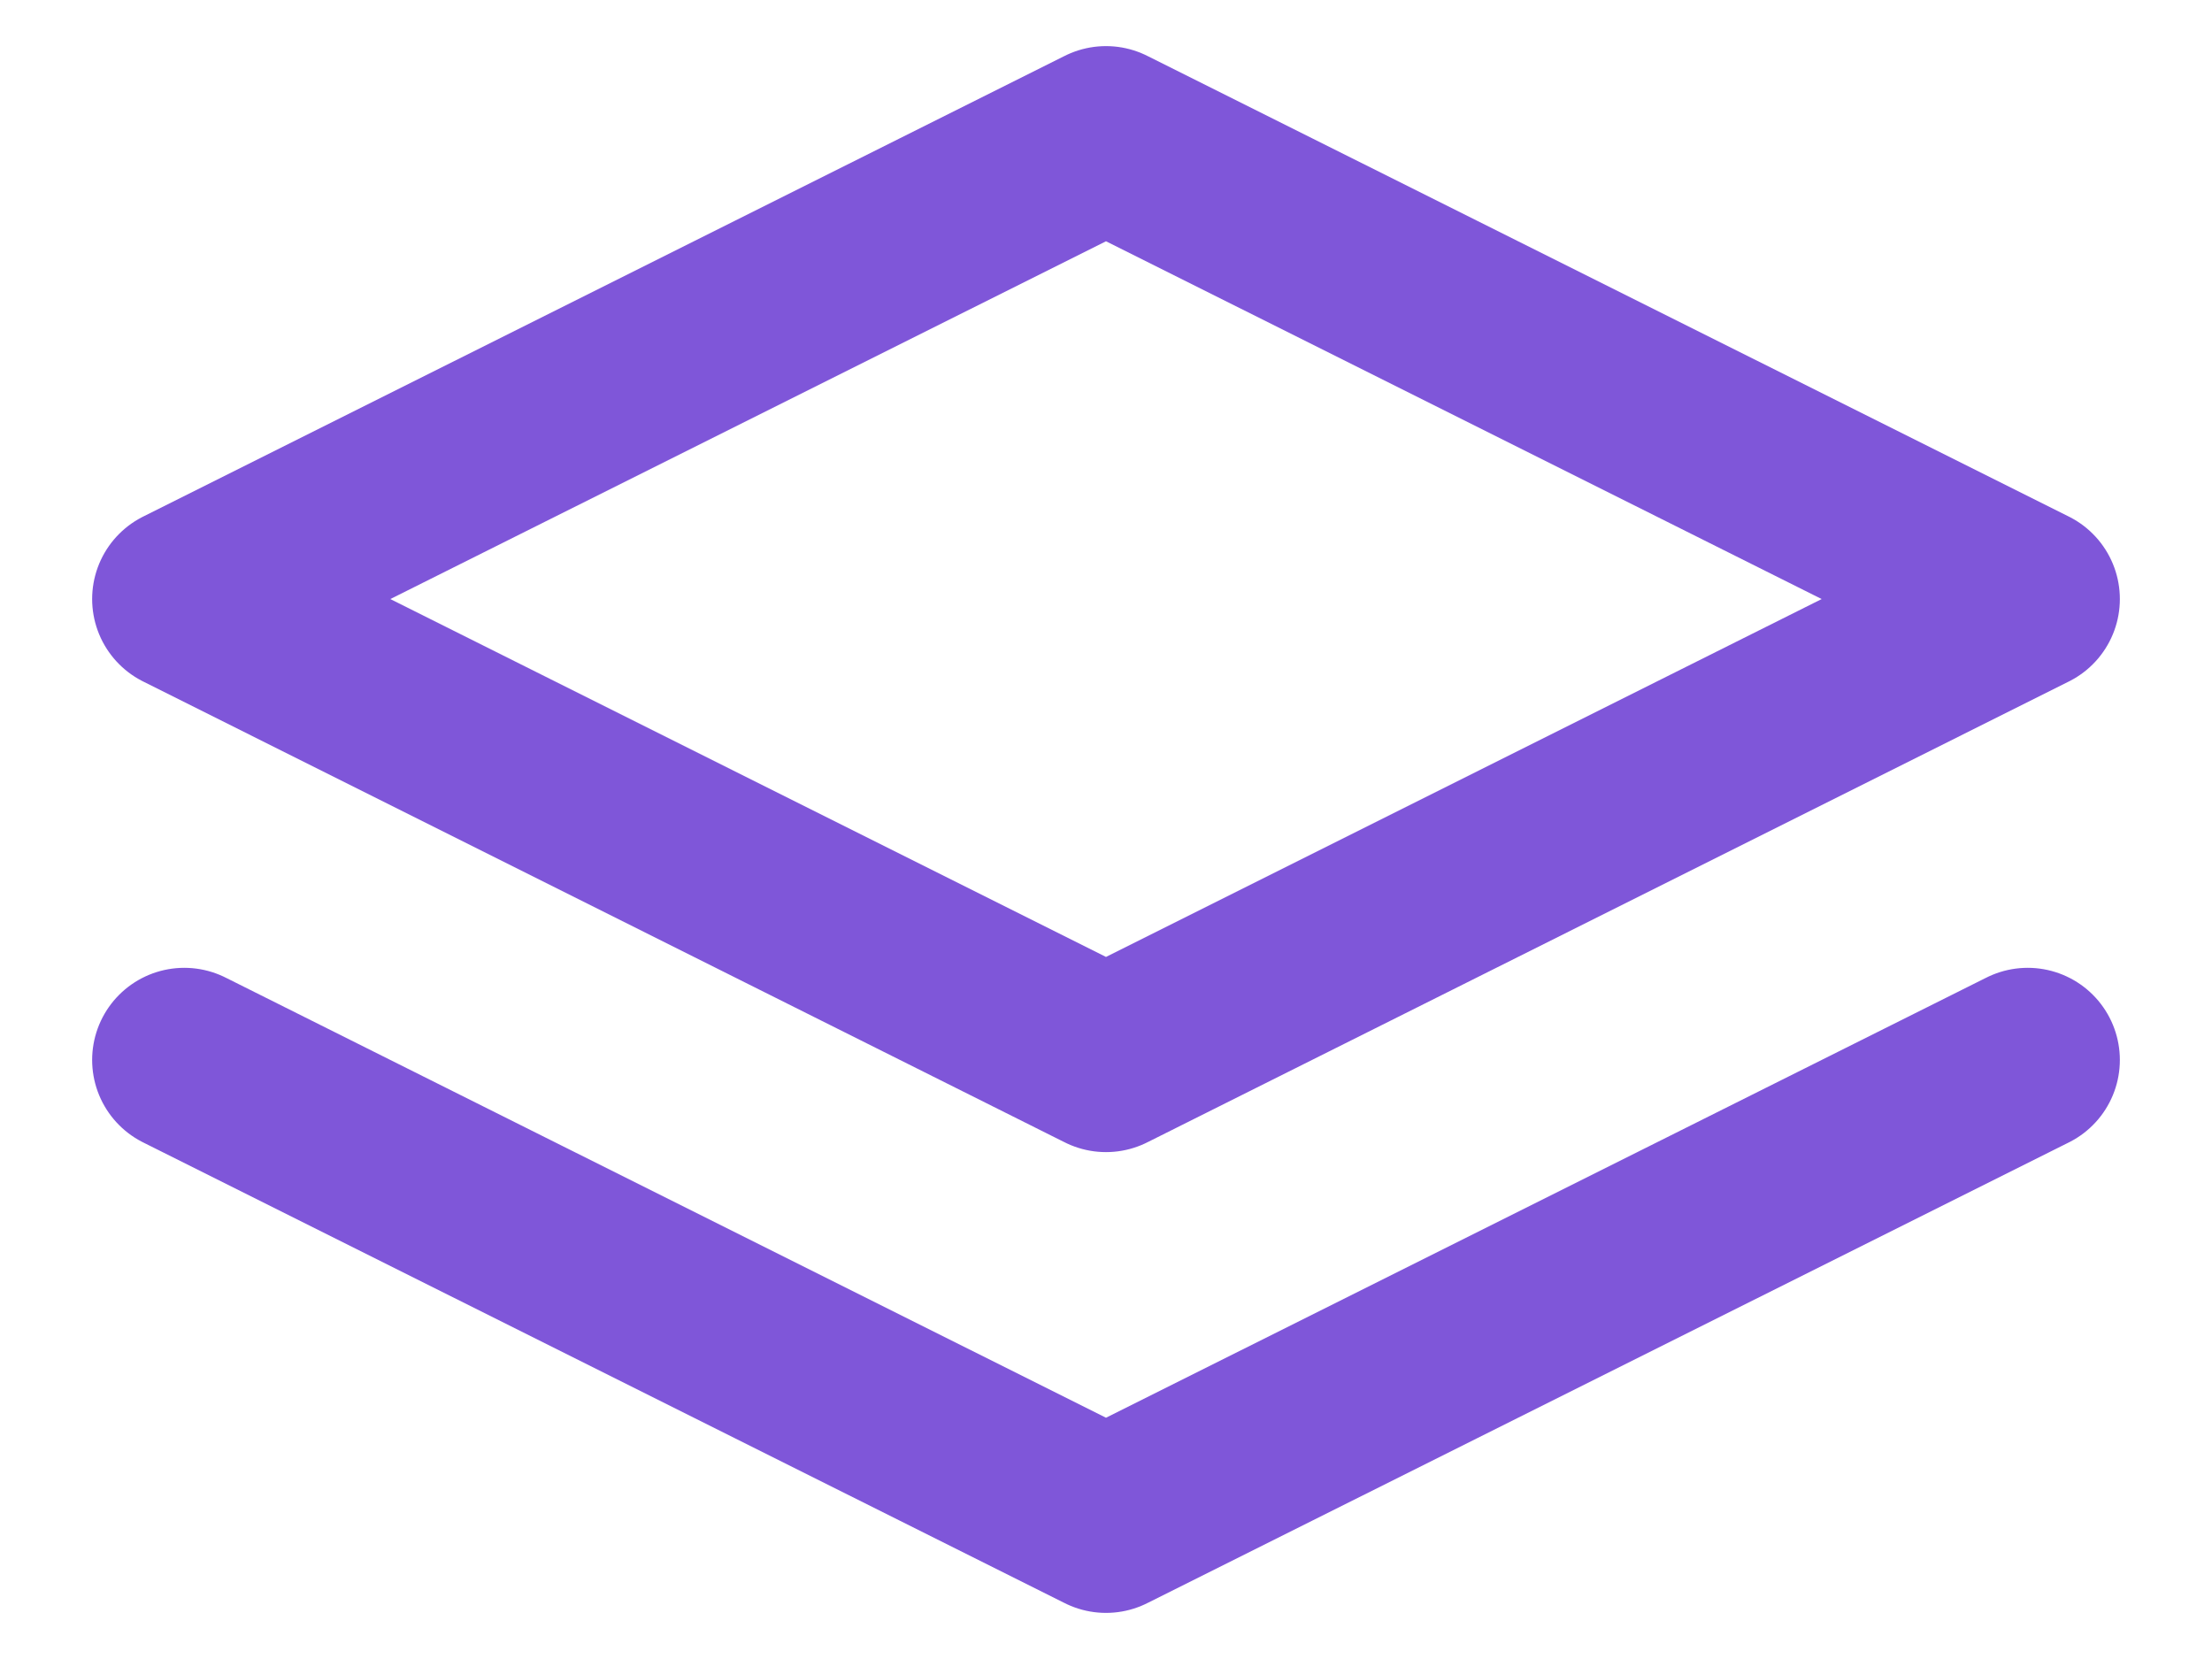 <svg width="16" height="12" viewBox="0 0 16 12" fill="none" xmlns="http://www.w3.org/2000/svg">
<path d="M1.333 7.667L8 11L14.667 7.667M8 1L1.333 4.333L8 7.667L14.667 4.333L8 1Z" stroke="#7F56D9" stroke-width="1.333" stroke-linecap="round" stroke-linejoin="round"/>
</svg>
